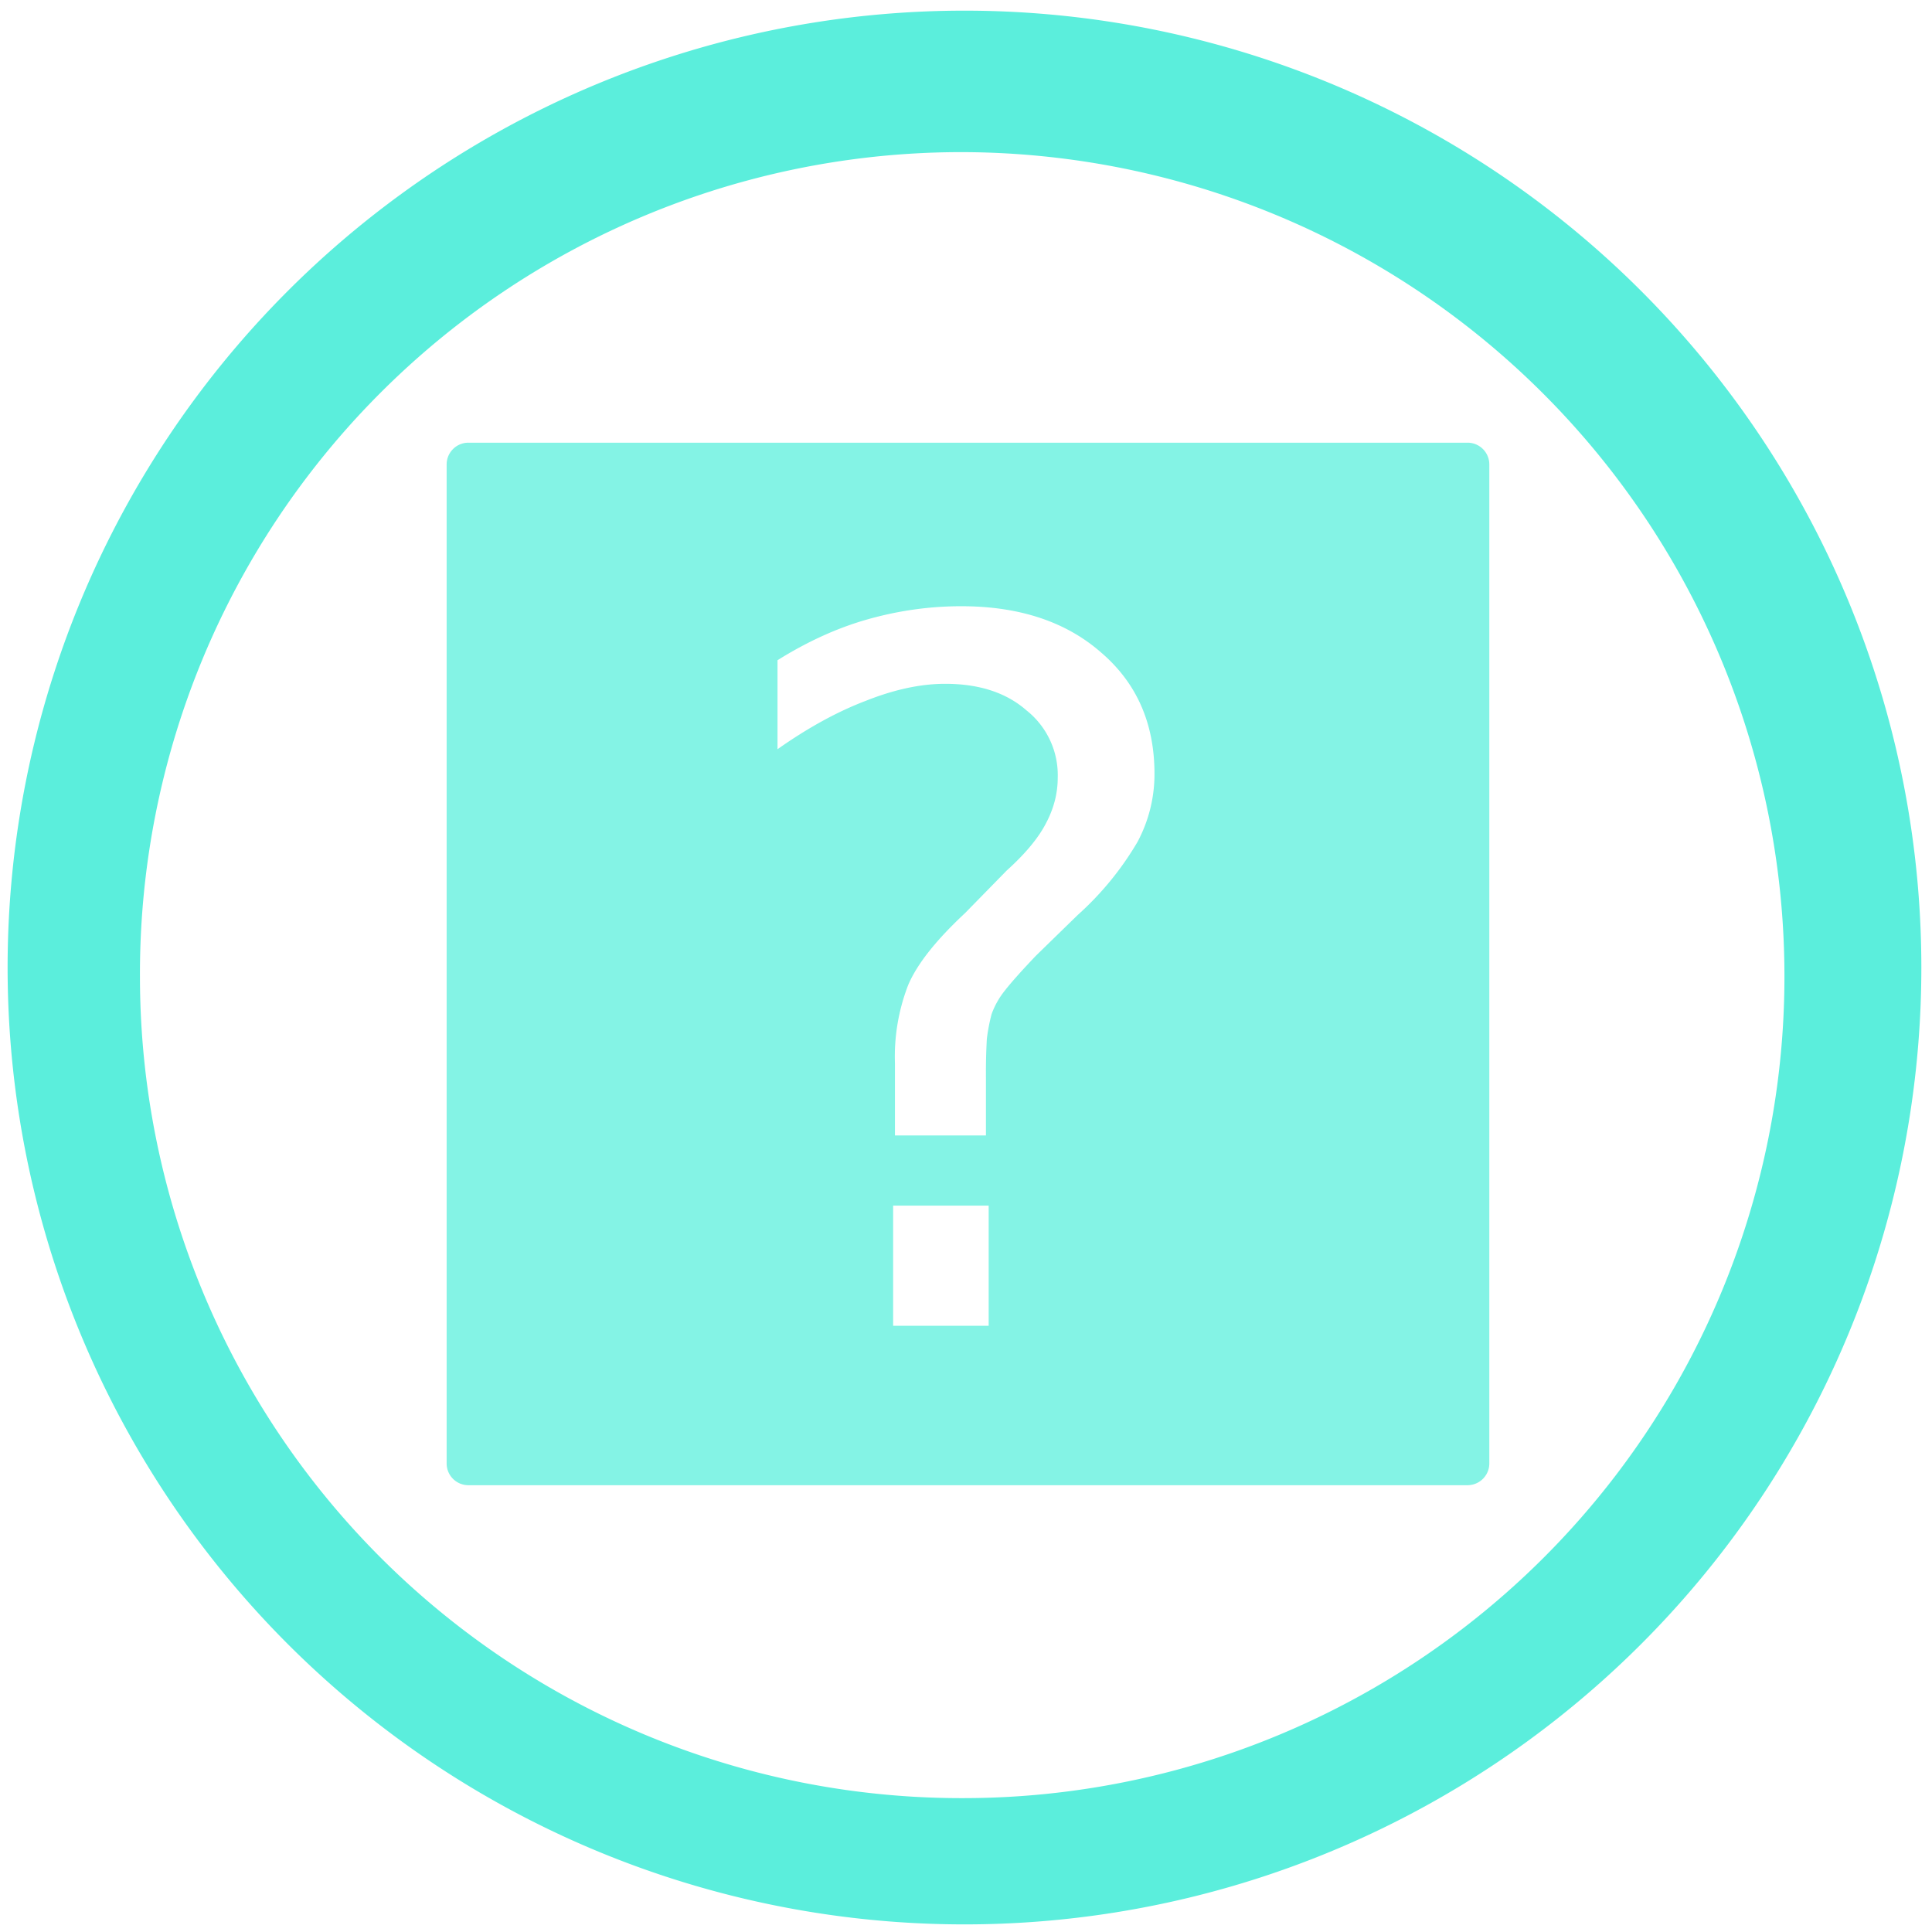 <?xml version="1.0" encoding="UTF-8" standalone="no"?>
<svg
   xmlns:dc="http://purl.org/dc/elements/1.1/"
   xmlns:cc="http://creativecommons.org/ns#"
   xmlns:rdf="http://www.w3.org/1999/02/22-rdf-syntax-ns#"
   xmlns:svg="http://www.w3.org/2000/svg"
   xmlns="http://www.w3.org/2000/svg"
   xmlns:sodipodi="http://sodipodi.sourceforge.net/DTD/sodipodi-0.dtd"
   xmlns:inkscape="http://www.inkscape.org/namespaces/inkscape"
   width="48"
   height="48"
   viewBox="0 0 12.7 12.7"
   version="1.1"
   id="svg6"
   sodipodi:docname="kblackbox.svg"
   inkscape:version="0.92.4 (5da689c313, 2019-01-14)">
  <defs
     id="defs10" />
  <sodipodi:namedview
     pagecolor="#ffffff"
     bordercolor="#666666"
     borderopacity="1"
     objecttolerance="10"
     gridtolerance="10"
     guidetolerance="10"
     inkscape:pageopacity="0"
     inkscape:pageshadow="2"
     inkscape:window-width="1112"
     inkscape:window-height="480"
     id="namedview8"
     showgrid="false"
     inkscape:zoom="4.9166667"
     inkscape:cx="2.1355932"
     inkscape:cy="24"
     inkscape:window-x="0"
     inkscape:window-y="25"
     inkscape:window-maximized="0"
     inkscape:current-layer="svg6" />
  <path
     d="m 6.34,0.07 a 6.29,6.29 0 1 0 0,12.58 6.29,6.29 0 0 0 0,-12.58 z M 6.32,1 A 5.417,5.417 0 0 1 11.73,6.41 5.4,5.4 0 0 1 6.33,11.82 5.4,5.4 0 0 1 0.92,6.42 5.4,5.4 0 0 1 6.32,1 Z"
     id="path2"
     inkscape:connector-curvature="0"
     style="fill:#5beedc" />
  <path
     d="M 3.08,2.91 A 0.143,0.143 0 0 0 2.936,3.054 V 9.62 C 2.936,9.699 3,9.763 3.079,9.763 H 9.646 C 9.726,9.763 9.79,9.699 9.79,9.62 V 3.054 A 0.143,0.143 0 0 0 9.646,2.91 Z m 3.239,1.075 c 0.382,0 0.689,0.102 0.92,0.305 0.233,0.2 0.35,0.465 0.35,0.797 A 0.944,0.944 0 0 1 7.477,5.535 2.011,2.011 0 0 1 7.084,6.015 L 6.81,6.282 C 6.715,6.382 6.647,6.458 6.605,6.512 A 0.54,0.54 0 0 0 6.518,6.667 1.25,1.25 0 0 0 6.487,6.829 4.046,4.046 0 0 0 6.481,7.084 v 0.38 H 5.883 V 6.991 A 1.3,1.3 0 0 1 5.97,6.475 C 6.028,6.338 6.153,6.18 6.344,6.002 L 6.618,5.722 C 6.738,5.614 6.823,5.512 6.873,5.417 6.927,5.317 6.953,5.216 6.953,5.112 A 0.543,0.543 0 0 0 6.748,4.67 C 6.616,4.554 6.438,4.495 6.213,4.495 6.051,4.495 5.877,4.533 5.691,4.607 5.504,4.678 5.311,4.784 5.111,4.925 V 4.34 C 5.303,4.22 5.498,4.13 5.697,4.073 5.9,4.015 6.107,3.985 6.319,3.985 Z m -0.448,3.94 h 0.628 v 0.79 H 5.871 Z"
     id="path4"
     inkscape:connector-curvature="0"
     style="opacity:0.75;fill:#5beedc" />
</svg>
